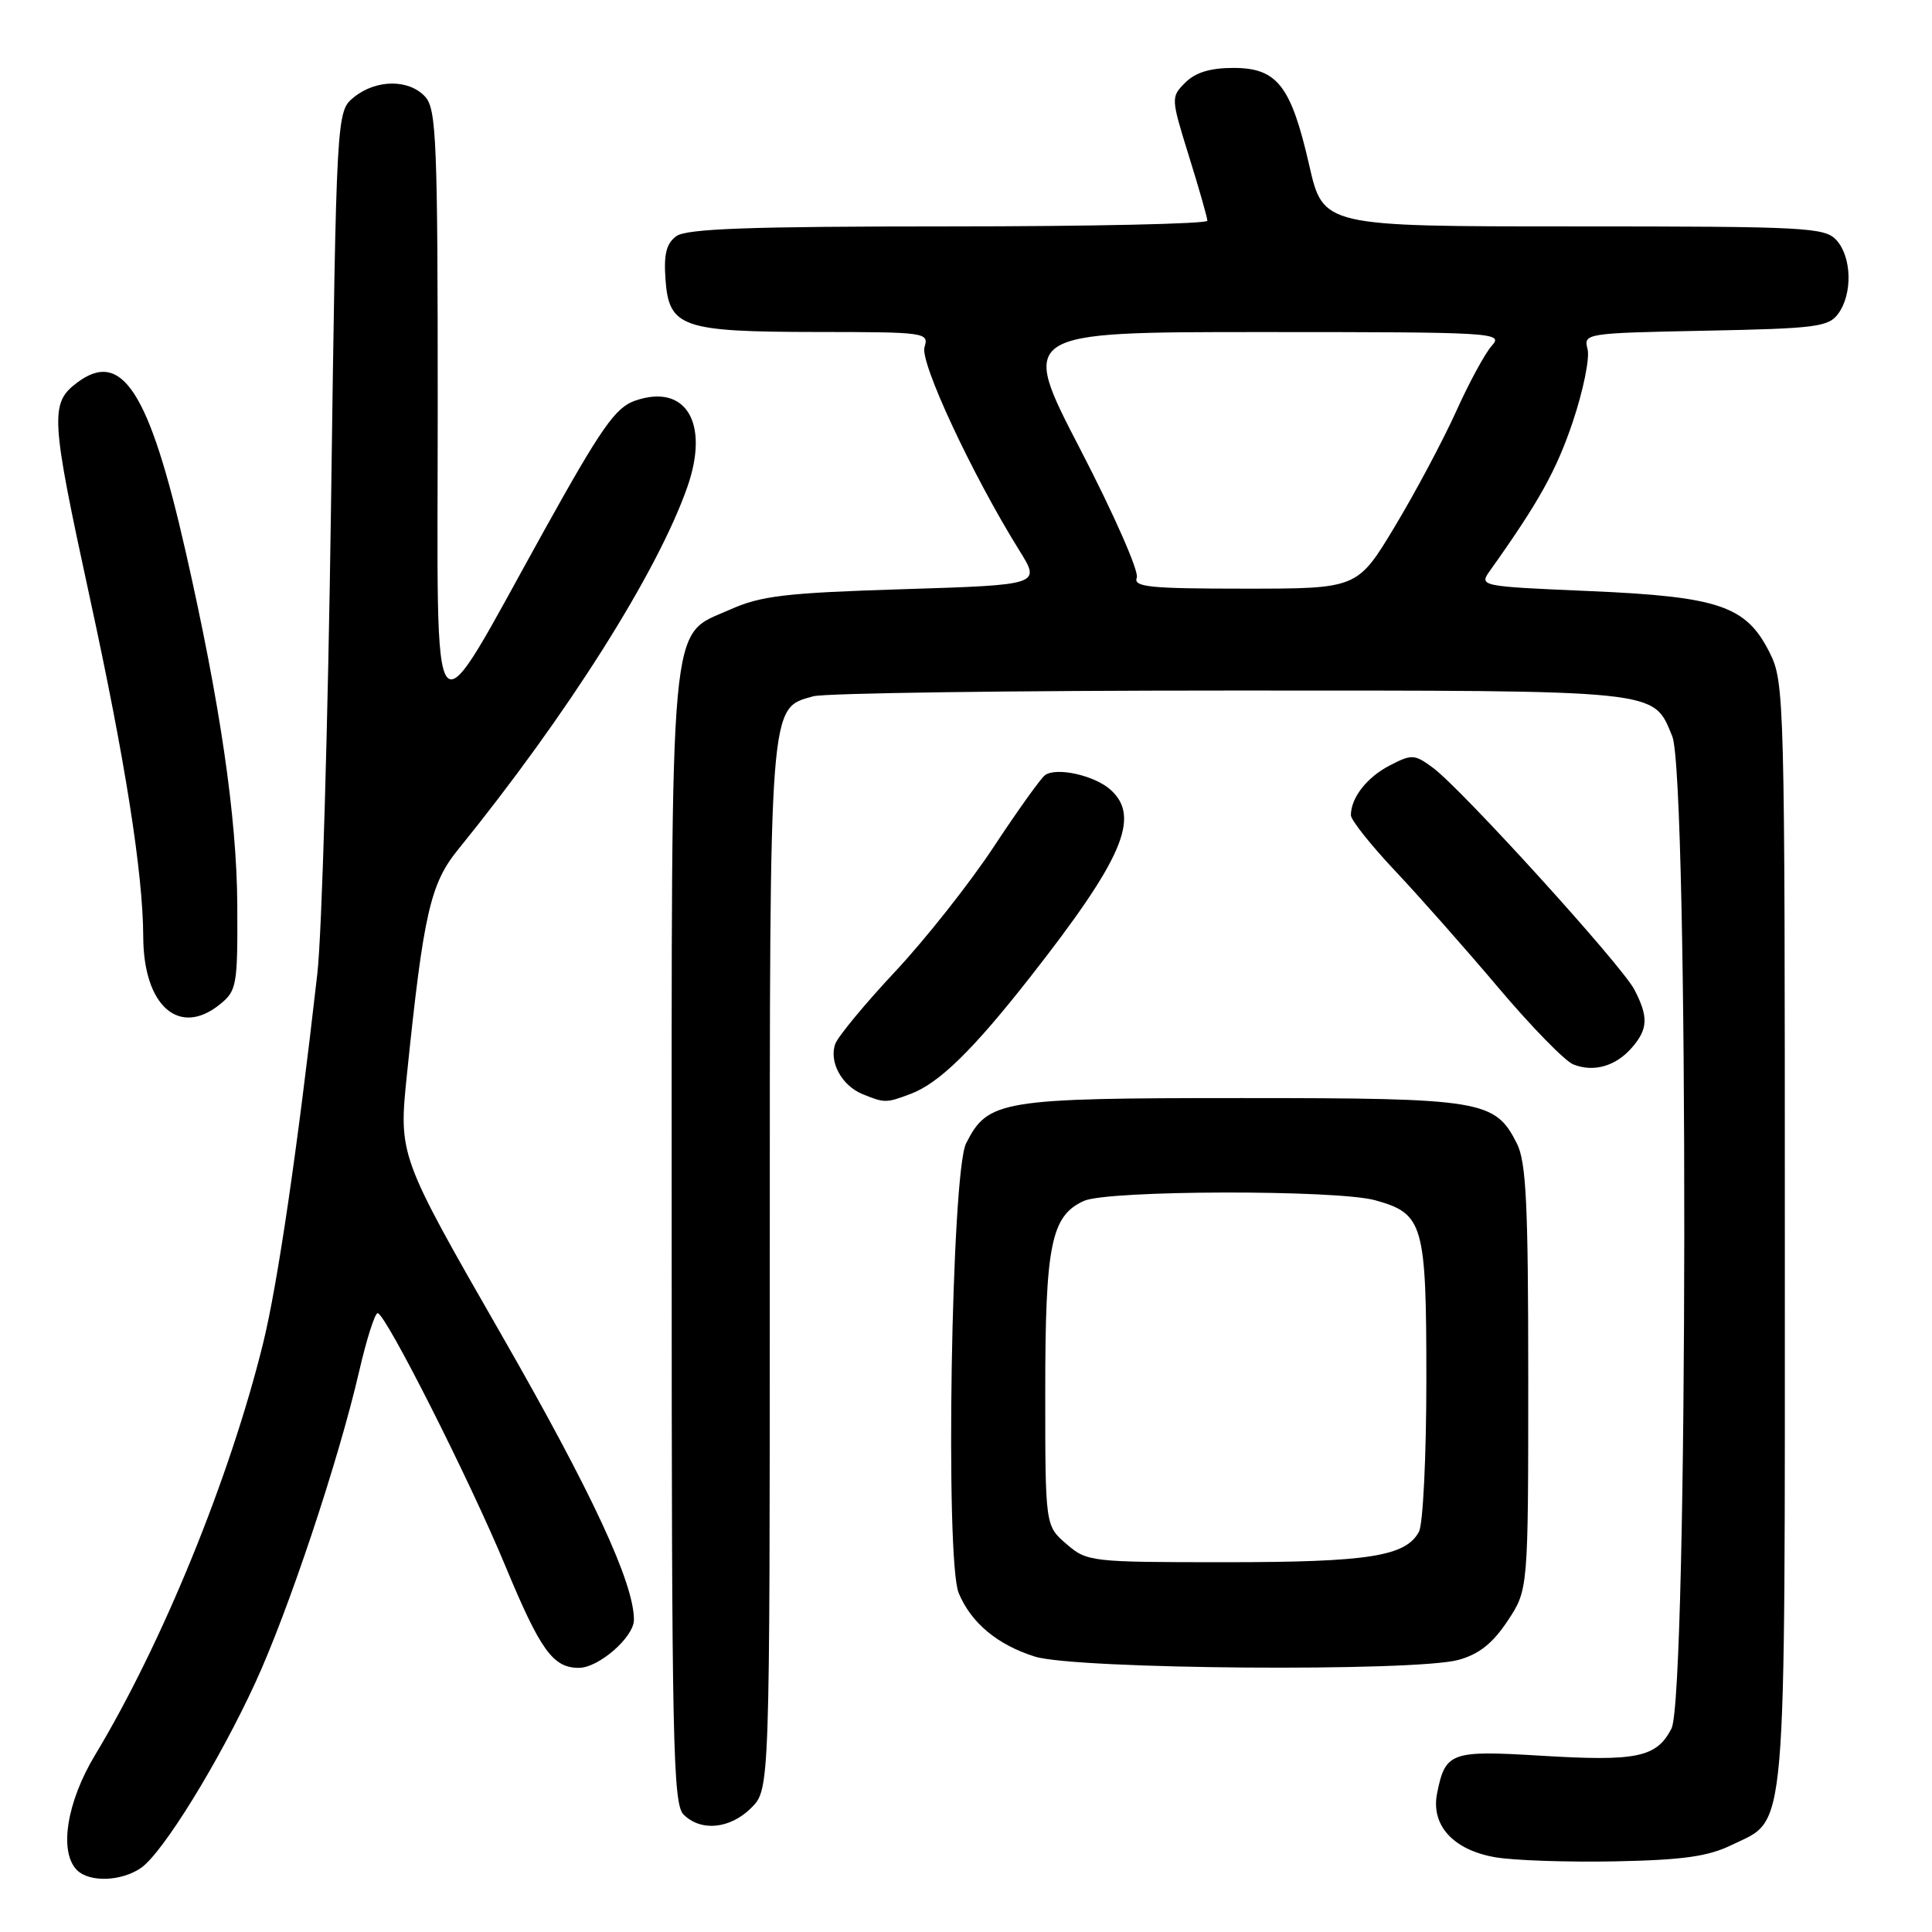 <?xml version="1.0" encoding="UTF-8" standalone="no"?>
<!DOCTYPE svg PUBLIC "-//W3C//DTD SVG 1.1//EN" "http://www.w3.org/Graphics/SVG/1.1/DTD/svg11.dtd" >
<svg xmlns="http://www.w3.org/2000/svg" xmlns:xlink="http://www.w3.org/1999/xlink" version="1.1" viewBox="0 0 256 256">
 <g >
 <path fill="currentColor"
d=" M 18.71 247.49 C 21.59 245.47 28.98 233.50 33.82 222.99 C 38.19 213.52 44.85 193.57 47.58 181.75 C 48.56 177.49 49.67 174.00 50.04 174.00 C 51.07 174.00 62.28 196.20 66.95 207.47 C 71.61 218.69 73.27 221.00 76.70 221.00 C 79.33 221.00 84.00 216.93 84.00 214.63 C 84.00 209.74 78.47 197.84 66.47 176.91 C 52.81 153.10 52.81 153.10 53.93 142.30 C 56.11 121.12 57.02 117.11 60.66 112.62 C 75.16 94.74 87.08 75.90 91.07 64.55 C 94.06 56.02 90.87 50.75 84.13 53.10 C 81.54 54.01 79.67 56.68 72.08 70.34 C 56.63 98.14 58.00 99.72 58.00 54.02 C 58.00 18.80 57.83 14.47 56.35 12.83 C 54.21 10.47 49.85 10.49 46.90 12.88 C 44.58 14.76 44.58 14.76 43.86 67.13 C 43.46 95.93 42.65 123.78 42.05 129.00 C 39.39 152.45 36.79 170.16 34.86 178.00 C 30.48 195.78 21.51 217.77 12.59 232.56 C 8.83 238.80 7.79 245.39 10.20 247.80 C 11.86 249.46 16.12 249.30 18.71 247.49 Z  M 229.50 244.45 C 236.86 240.86 236.50 244.99 236.50 163.50 C 236.50 92.50 236.45 90.39 234.50 86.50 C 231.39 80.28 227.83 79.06 210.60 78.32 C 195.99 77.69 195.97 77.68 197.45 75.59 C 203.94 66.47 206.24 62.32 208.42 55.84 C 209.79 51.75 210.67 47.44 210.36 46.27 C 209.81 44.17 210.04 44.14 225.98 43.82 C 240.64 43.53 242.30 43.32 243.58 41.56 C 245.49 38.94 245.37 34.07 243.35 31.83 C 241.81 30.13 239.38 30.00 208.51 30.00 C 175.33 30.00 175.33 30.00 173.48 21.90 C 171.07 11.35 169.24 9.00 163.43 9.00 C 160.38 9.00 158.40 9.60 157.06 10.94 C 155.14 12.86 155.14 12.96 157.54 20.69 C 158.88 24.99 159.98 28.84 159.98 29.25 C 159.99 29.66 144.56 30.00 125.69 30.00 C 99.31 30.00 90.98 30.30 89.62 31.29 C 88.30 32.25 87.94 33.67 88.18 37.01 C 88.64 43.39 90.32 43.97 108.32 43.99 C 122.67 44.00 123.11 44.06 122.50 46.00 C 121.87 48.00 128.82 62.90 135.05 72.91 C 137.92 77.50 137.92 77.50 119.71 78.07 C 104.05 78.56 100.83 78.94 96.72 80.78 C 88.58 84.42 89.00 79.82 89.00 164.40 C 89.00 230.75 89.17 239.03 90.57 240.43 C 92.87 242.73 96.74 242.35 99.55 239.55 C 102.00 237.09 102.00 237.09 102.00 168.00 C 102.00 92.39 101.88 93.91 107.77 92.26 C 109.27 91.84 134.12 91.50 163.00 91.50 C 220.59 91.50 218.99 91.33 221.58 97.55 C 223.77 102.79 223.68 224.79 221.48 229.04 C 219.49 232.89 216.91 233.42 204.00 232.63 C 192.23 231.92 191.51 232.18 190.42 237.63 C 189.58 241.85 192.55 245.12 198.09 246.09 C 200.52 246.52 207.68 246.76 214.00 246.64 C 223.04 246.46 226.36 245.99 229.50 244.45 Z  M 193.27 219.94 C 195.99 219.19 197.80 217.74 199.77 214.77 C 202.50 210.65 202.50 210.65 202.50 182.57 C 202.50 159.53 202.23 153.96 200.99 151.51 C 198.10 145.78 196.42 145.50 164.50 145.50 C 132.58 145.50 130.90 145.78 128.01 151.51 C 126.06 155.37 125.22 206.70 127.03 211.08 C 128.67 215.04 132.18 217.96 137.14 219.51 C 142.55 221.20 187.50 221.54 193.27 219.94 Z  M 120.68 144.94 C 124.44 143.52 128.91 139.15 136.48 129.50 C 148.77 113.82 151.16 108.27 147.18 104.67 C 145.06 102.74 139.95 101.61 138.46 102.72 C 137.89 103.15 134.84 107.41 131.68 112.20 C 128.53 116.98 122.66 124.41 118.65 128.70 C 114.63 132.99 111.05 137.32 110.68 138.32 C 109.81 140.69 111.55 143.88 114.32 144.99 C 117.23 146.17 117.43 146.17 120.68 144.94 Z  M 216.25 138.80 C 218.37 136.35 218.44 134.75 216.57 131.14 C 214.91 127.92 193.72 104.58 189.88 101.74 C 187.43 99.93 187.08 99.91 184.16 101.42 C 181.13 102.98 179.00 105.71 179.00 108.02 C 179.00 108.65 181.62 111.95 184.81 115.34 C 188.01 118.73 194.18 125.71 198.54 130.87 C 202.89 136.02 207.36 140.60 208.47 141.04 C 211.17 142.12 214.11 141.28 216.25 138.80 Z  M 29.14 133.08 C 31.38 131.27 31.50 130.58 31.44 119.83 C 31.37 108.24 29.16 93.14 24.58 73.00 C 19.77 51.85 16.15 46.24 10.22 50.70 C 6.60 53.42 6.70 55.25 11.86 79.00 C 16.60 100.77 18.95 115.72 18.98 124.12 C 19.01 133.29 23.74 137.46 29.14 133.08 Z  M 150.63 76.53 C 150.94 75.72 147.57 68.07 143.14 59.53 C 135.09 44.00 135.09 44.00 167.20 44.00 C 198.03 44.00 199.25 44.07 197.68 45.80 C 196.79 46.78 194.65 50.72 192.93 54.55 C 191.20 58.37 187.56 65.21 184.83 69.75 C 179.87 78.00 179.87 78.00 164.96 78.00 C 152.25 78.00 150.15 77.78 150.63 76.53 Z  M 141.31 204.59 C 138.50 202.17 138.50 202.17 138.50 184.34 C 138.50 164.93 139.28 161.11 143.61 159.13 C 146.77 157.69 177.11 157.63 182.22 159.04 C 188.62 160.82 189.00 162.14 189.00 182.79 C 189.00 192.88 188.56 201.95 188.02 202.96 C 186.28 206.22 181.35 207.00 162.41 207.00 C 144.51 207.00 144.05 206.95 141.31 204.59 Z "/>
</g>
</svg>